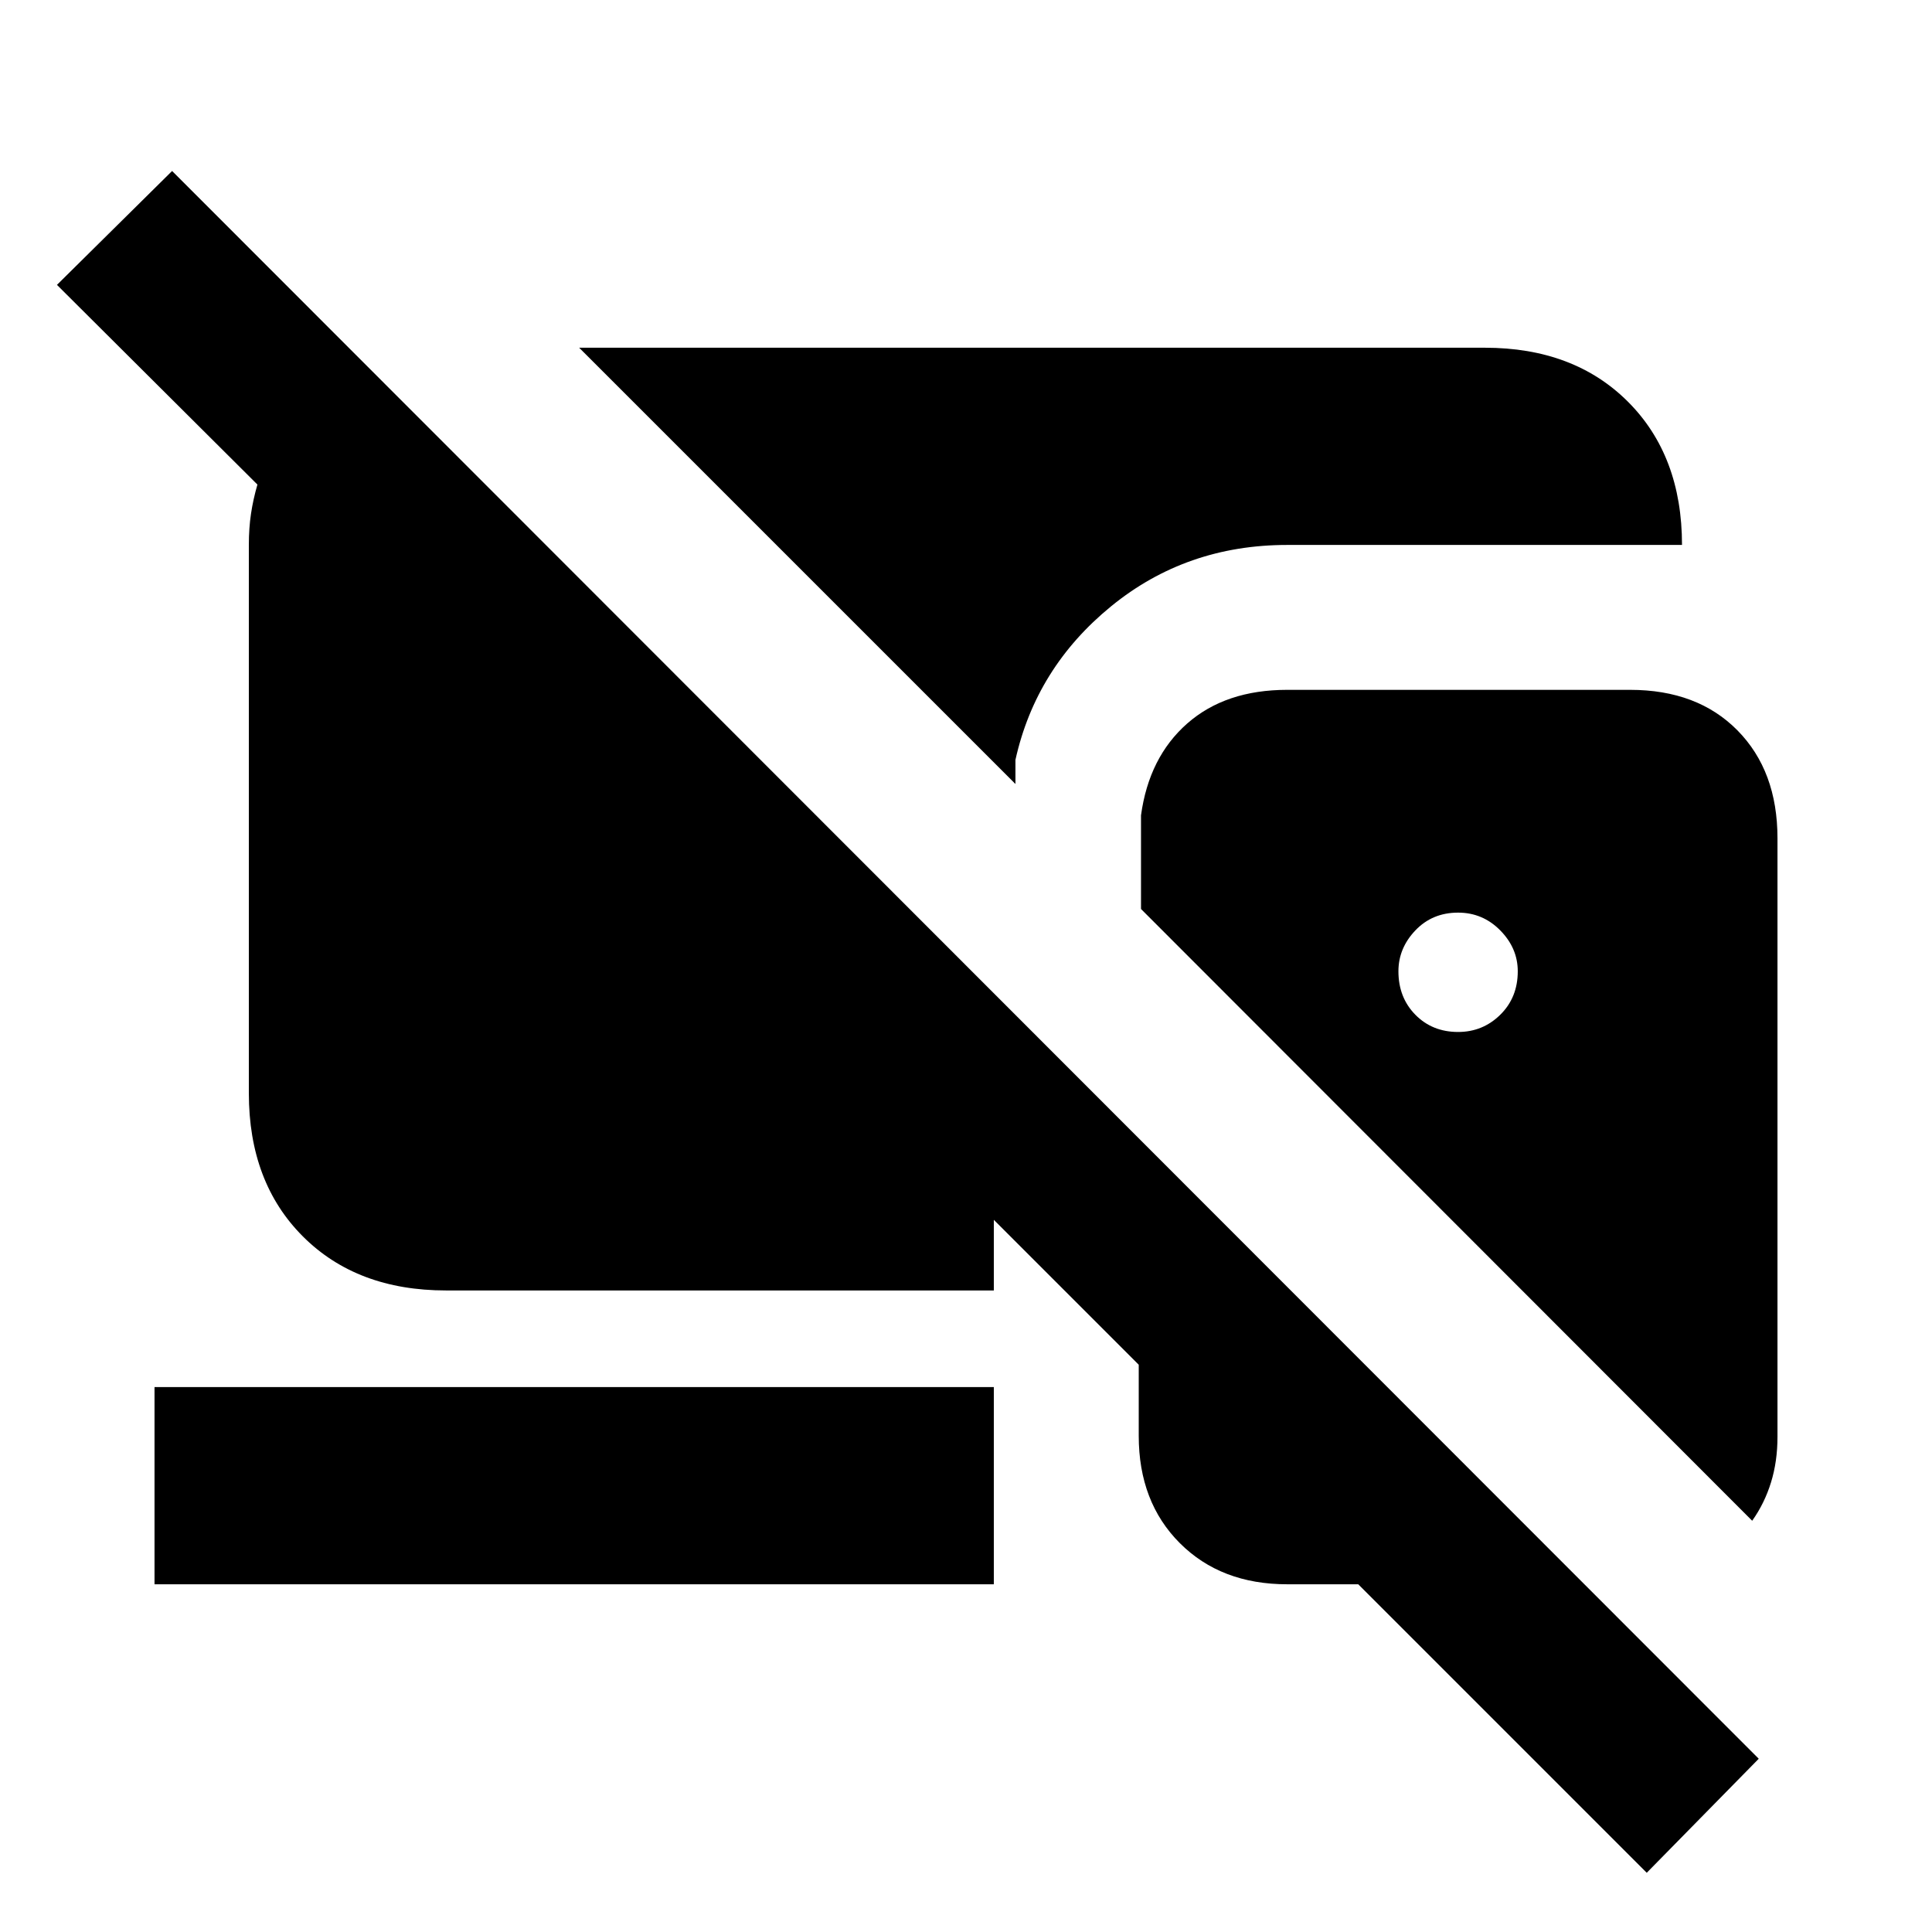 <svg xmlns="http://www.w3.org/2000/svg" height="20" viewBox="0 -960 960 960" width="20"><path d="M818.26-29.43 674.91-172.78h-35.3q-32.91 0-53.35-20.44-20.43-20.43-20.43-53.35v-35.3l-72-72v35.09H221.65q-44.3 0-71.15-26.85-26.85-26.85-26.85-71.15v-272.44q0-8.39 1.07-15.5 1.06-7.11 3.19-14.5L28.3-818.45l57.22-56.59L873.91-86.09l-55.65 56.66ZM504.57-570.44 287.78-787.22h450q44.31 0 71.16 26.85 26.84 26.85 26.84 71.15H639.61q-50.17 0-87.52 30.5-37.35 30.5-47.52 76.28v12Zm366.08 366.09L566.96-508.33v-46.54q3.95-28.9 22.97-45.63 19.03-16.72 49.68-16.72H810q33.48 0 53.35 20.16 19.87 20.15 19.87 53.63V-246q0 12.13-3.2 22.54-3.2 10.42-9.37 19.11ZM724.52-447.22q12.26 0 20.96-8.56 8.69-8.56 8.69-21.59 0-11.48-8.69-20.31-8.7-8.84-20.96-8.84-12.82 0-21.24 8.84-8.41 8.83-8.41 20.31 0 13.03 8.41 21.59 8.42 8.56 21.24 8.56ZM76.78-172.78v-98h417.05v98H76.78Z"/></svg>